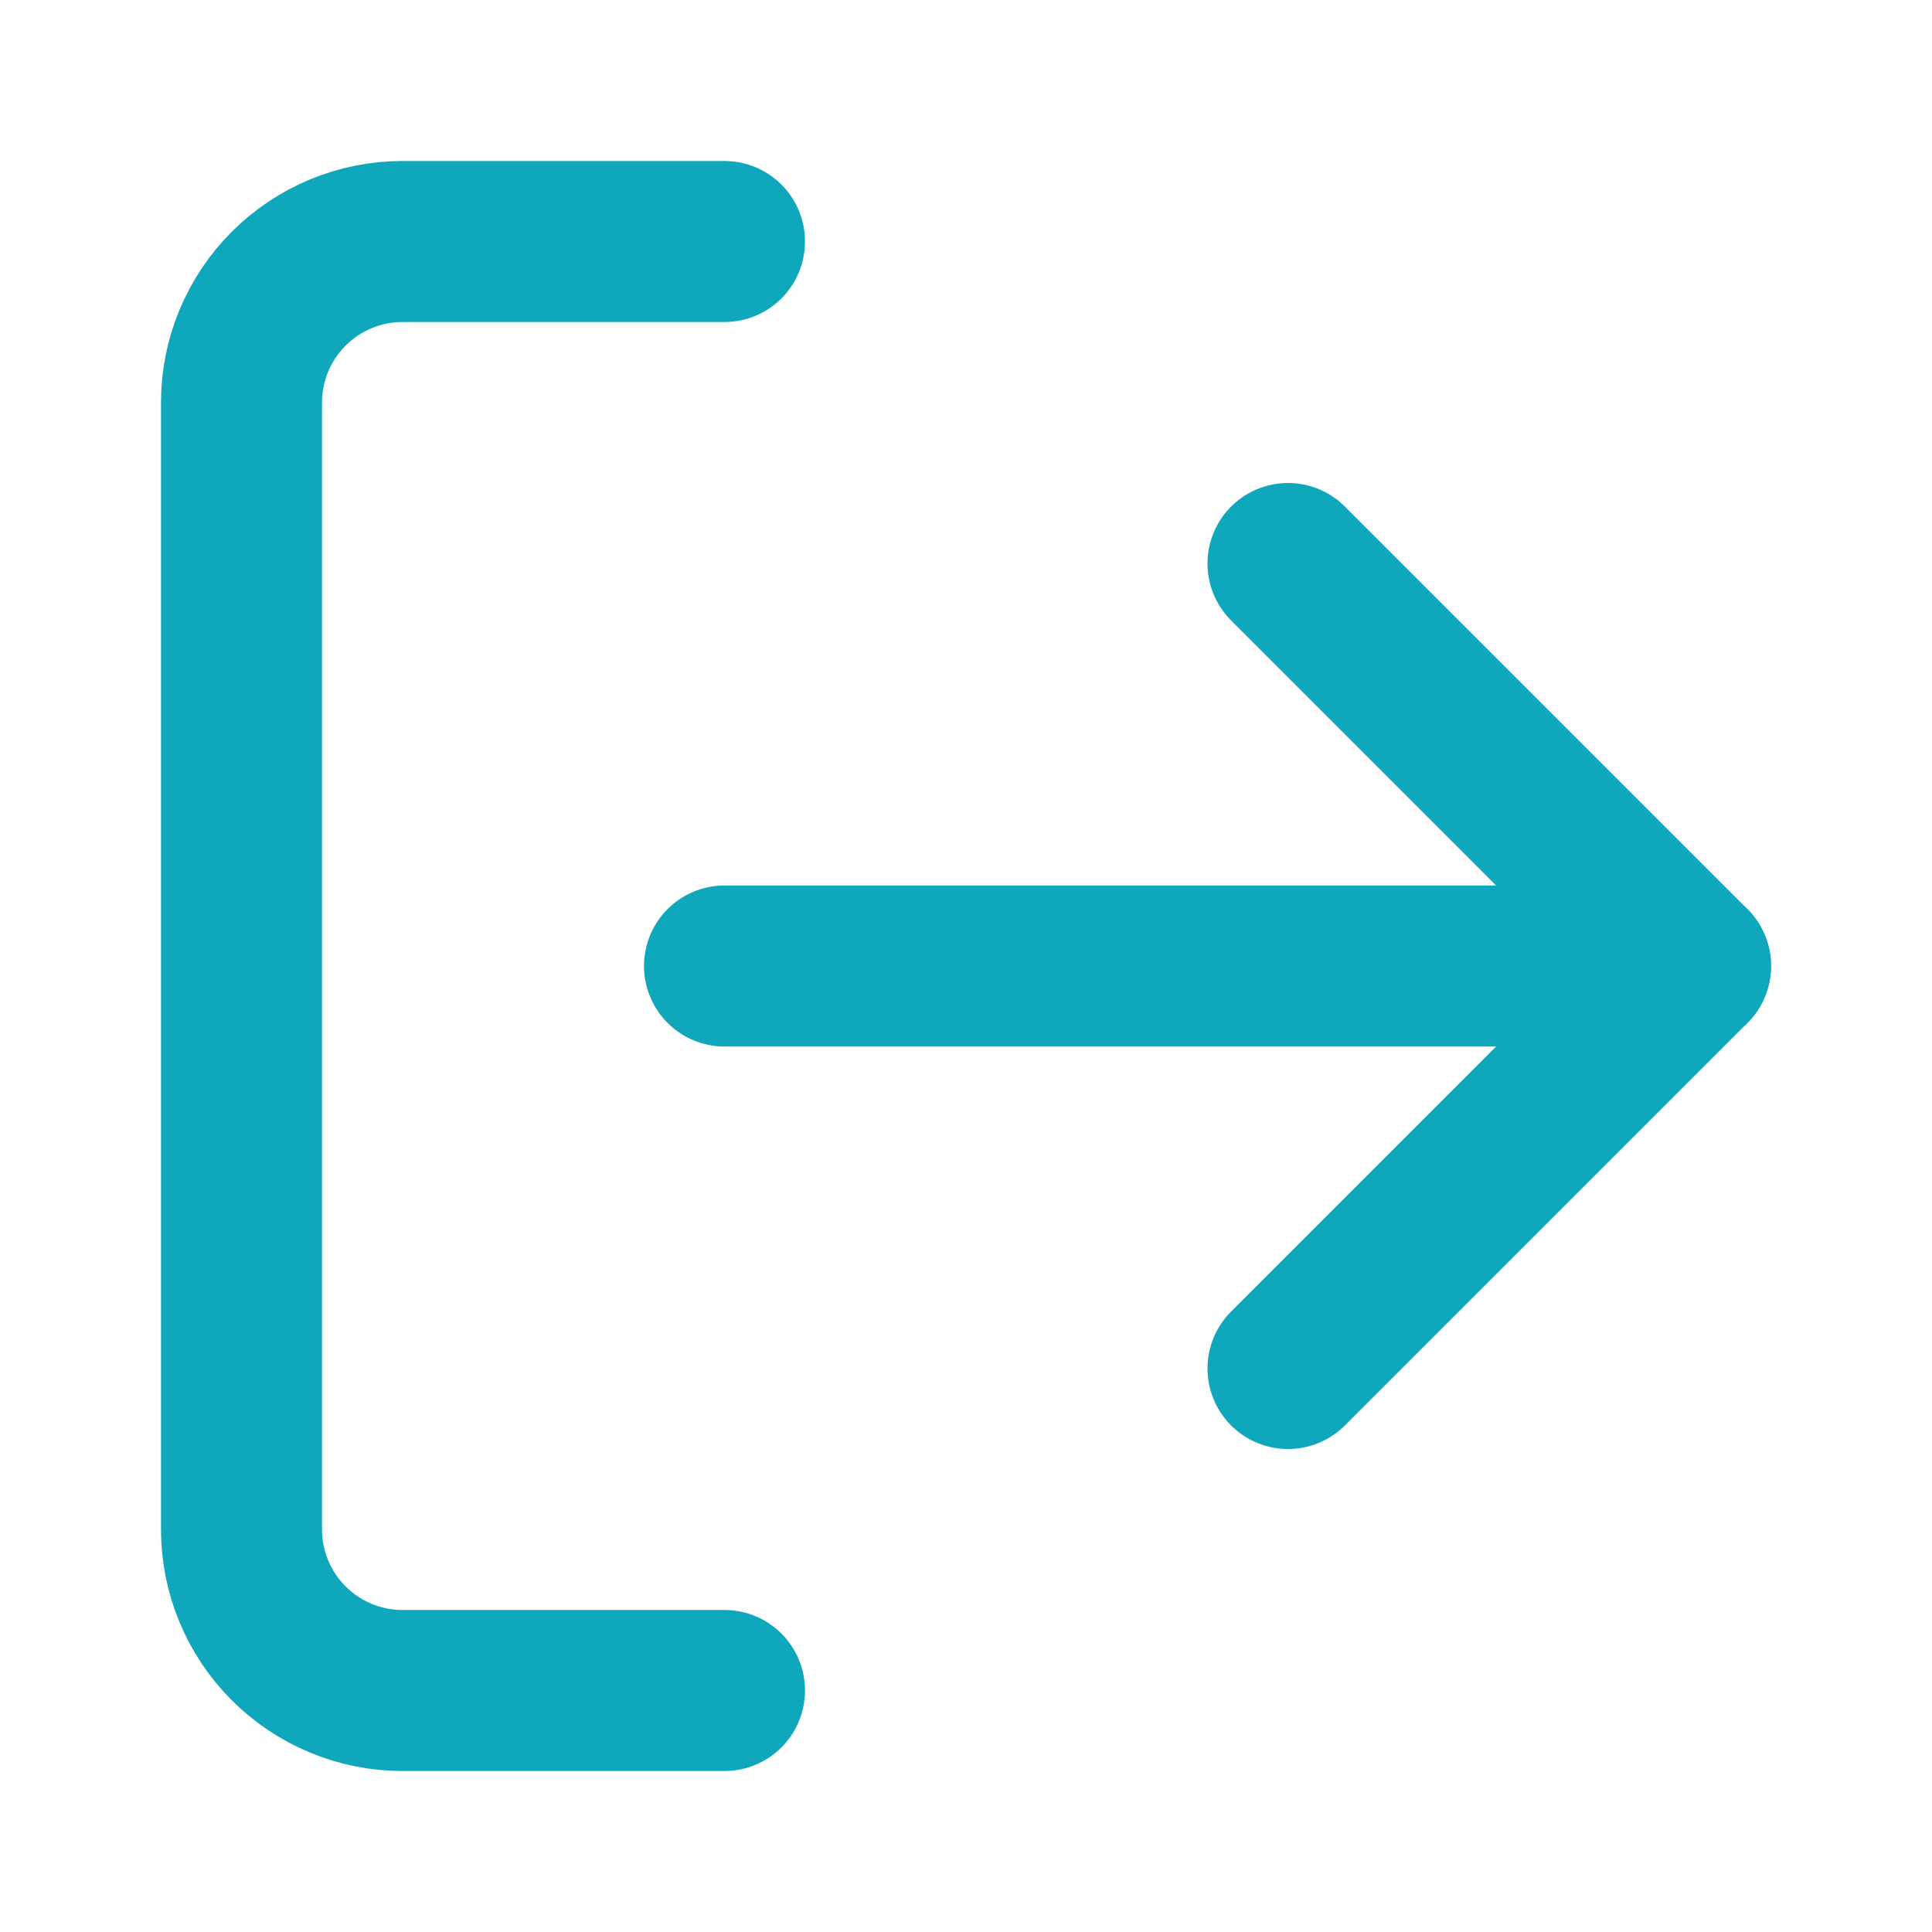<svg width="24" height="24" viewBox="0 0 24 24" fill="none" xmlns="http://www.w3.org/2000/svg">
<path d="M9 21H5C4.47 21 3.961 20.789 3.586 20.414C3.211 20.039 3 19.53 3 19V5C3 4.47 3.211 3.961 3.586 3.586C3.961 3.211 4.47 3 5 3H9" stroke="#0FA7BC" stroke-width="2" stroke-linecap="round" stroke-linejoin="round"/>
<path d="M16 17L21 12L16 7" stroke="#0FA7BC" stroke-width="2" stroke-linecap="round" stroke-linejoin="round"/>
<path d="M21 12H9" stroke="#0FA7BC" stroke-width="2" stroke-linecap="round" stroke-linejoin="round"/>
</svg>
